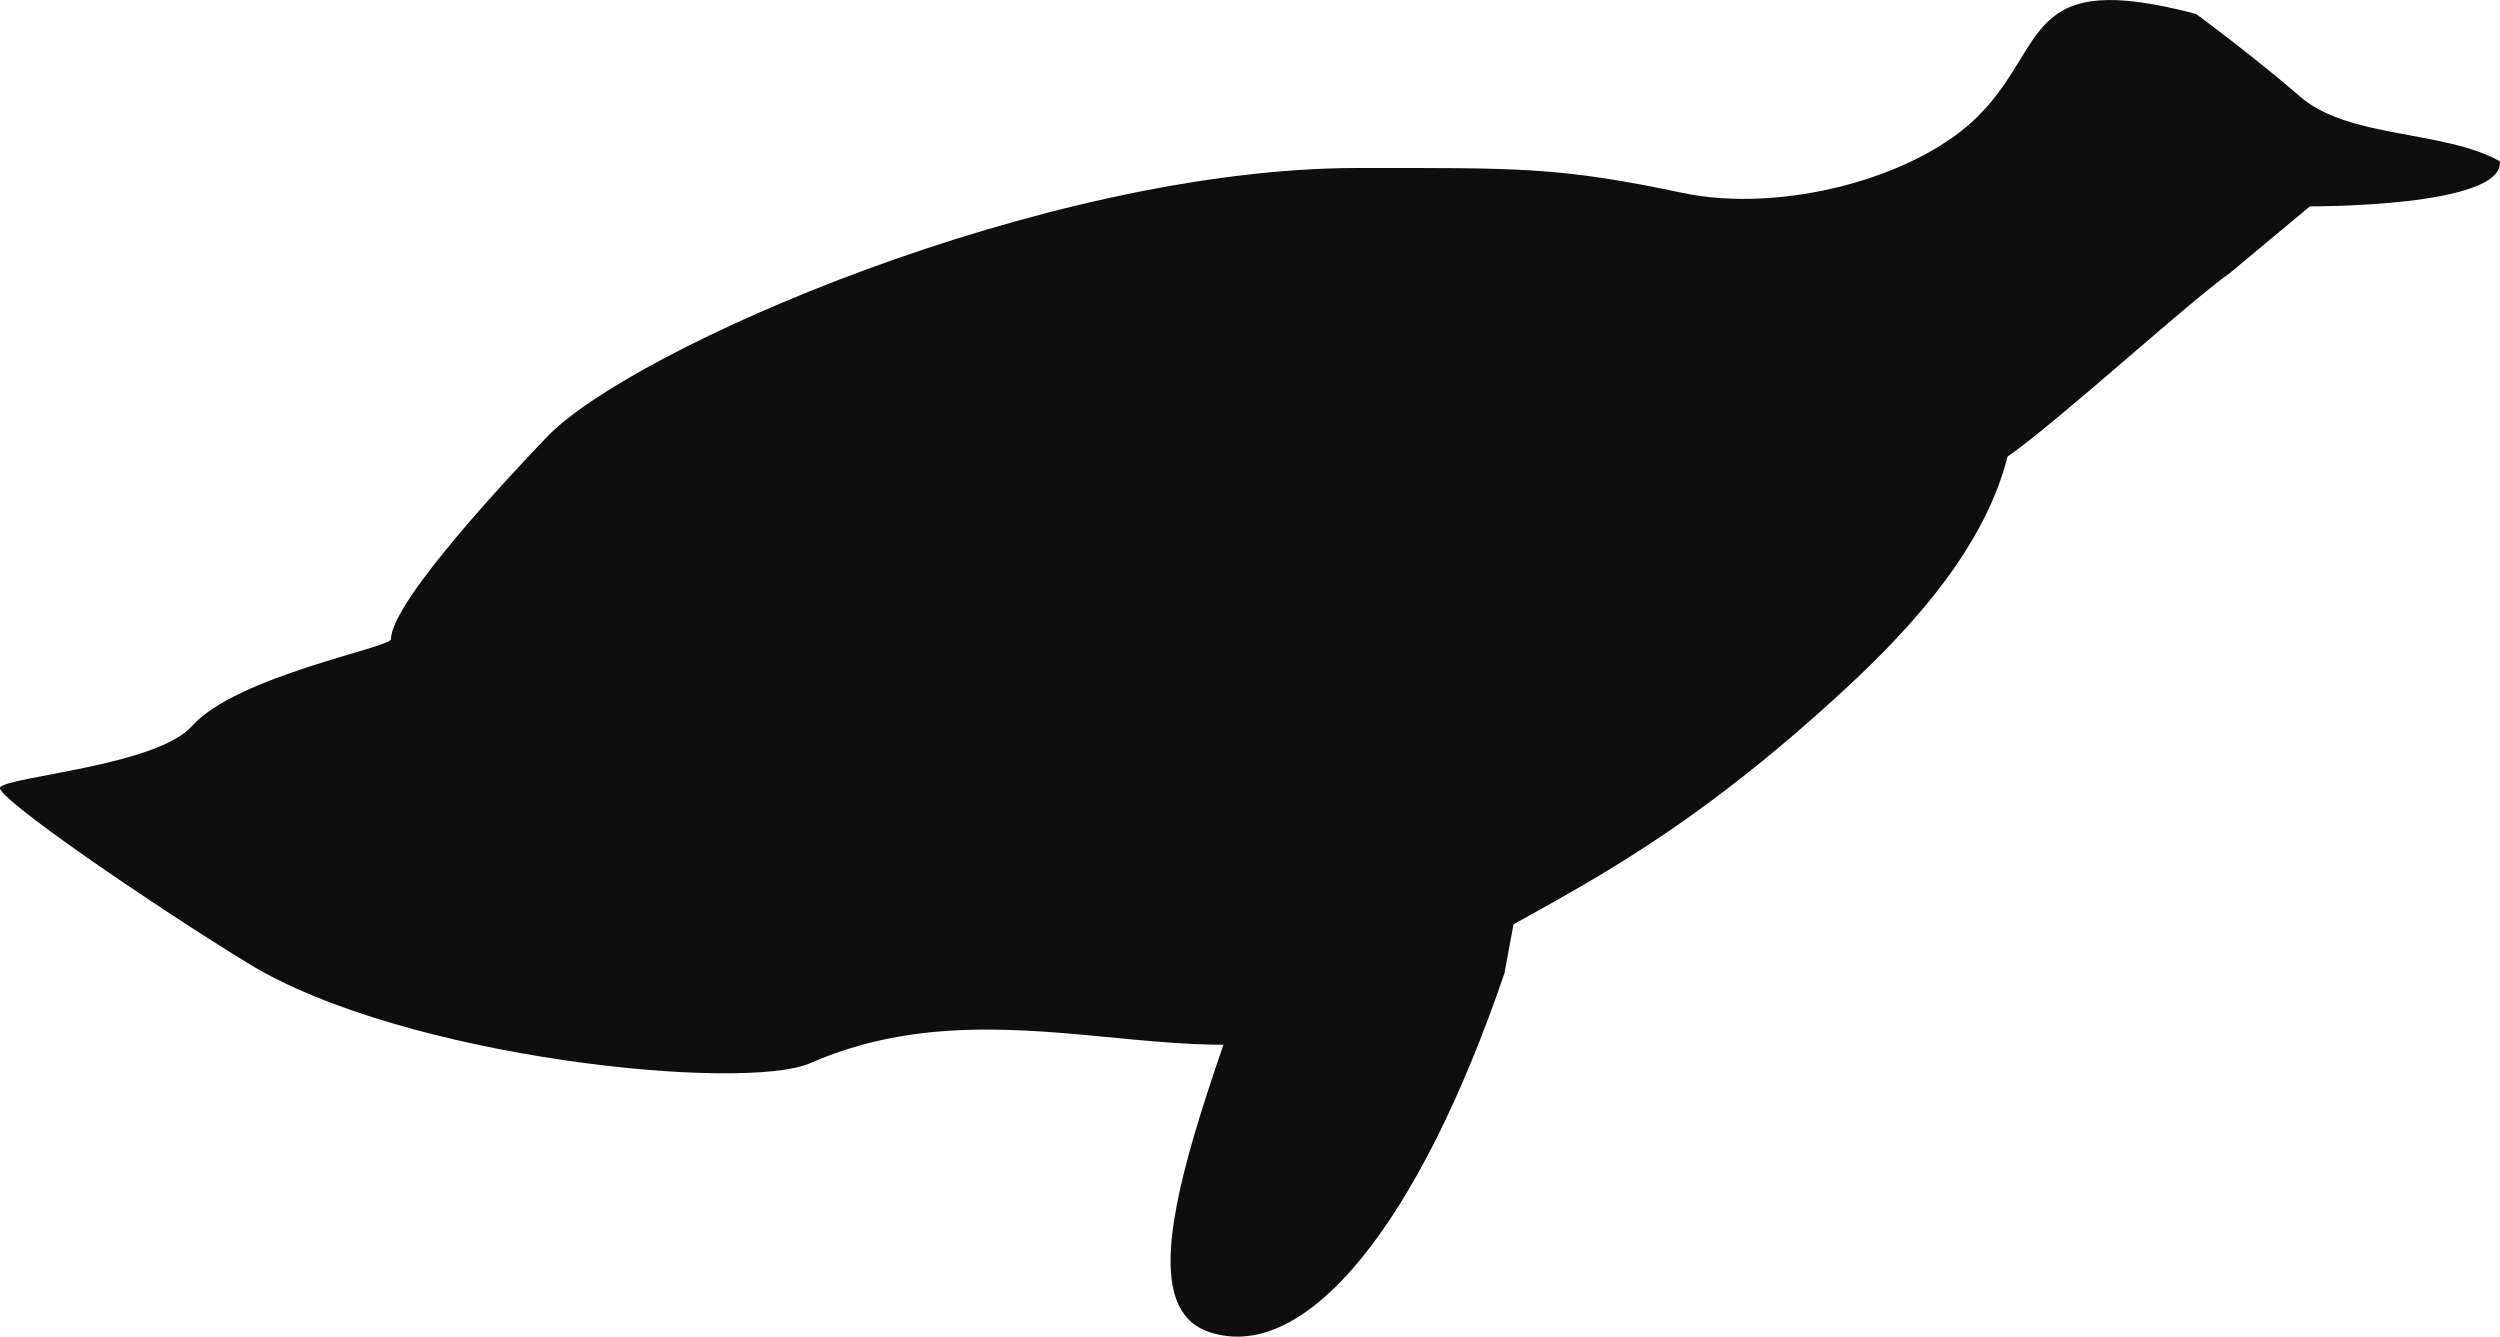 <svg version="1.1" xmlns="http://www.w3.org/2000/svg" xmlns:xlink="http://www.w3.org/1999/xlink" width="36.801" height="19.675" viewBox="0,0,36.801,19.675"><g transform="translate(-221.6,-170.162)"><g data-paper-data="{&quot;isPaintingLayer&quot;:true}" fill="#0e0e0f" fill-rule="nonzero" stroke="none" stroke-width="0" stroke-linecap="butt" stroke-linejoin="miter" stroke-miterlimit="10" stroke-dasharray="" stroke-dashoffset="0" style="mix-blend-mode: normal"><path d="M254.426,174.18c-0.639,0.454 -2.546,2.2 -3.274,2.703c-0.372,1.483 -1.654,2.753 -2.555,3.573c-2.979,2.712 -4.709,3.121 -6.543,4.419c-2.304,1.63 -5.439,-0.419 -8.524,0.936c-0.982,0.431 -5.972,-0.063 -8.267,-1.462c-1.384,-0.844 -3.765,-2.472 -3.661,-2.598c0.134,-0.162 2.302,-0.317 2.822,-0.899c0.666,-0.745 2.932,-1.155 2.932,-1.282c0,-0.555 1.828,-2.488 2.294,-2.975c1.24,-1.297 7.322,-3.96 11.941,-3.96c2.348,0 2.948,-0.02 4.768,0.365c1.468,0.311 3.468,-0.217 4.381,-1.15c1.019,-1.041 0.64,-2.157 3.189,-1.482c0,0 0.877,0.648 1.528,1.215c0.71,0.619 2.117,0.493 2.941,0.952c0.075,0.68 -2.796,0.665 -2.796,0.665z"/><path d="M242.223,178.005c1.118,-4.359 3.275,-3.647 3.818,-3.348c0.544,0.299 2.114,-1.745 0.996,2.614c-0.369,1.437 -4.204,4.318 -4.585,5.432c-0.776,2.266 -2.145,0.066 -2.51,-0.135c-0.544,-0.299 1.163,-0.205 2.281,-4.564z"/><path d="M243.746,184.489c-1.261,3.698 -2.93,5.764 -4.352,5.279c-1.422,-0.485 0.151,-3.899 1.412,-7.596c1.261,-3.698 2.403,-5.447 3.825,-4.962c1.422,0.485 0.866,0.935 -0.395,4.632z"/></g></g></svg>